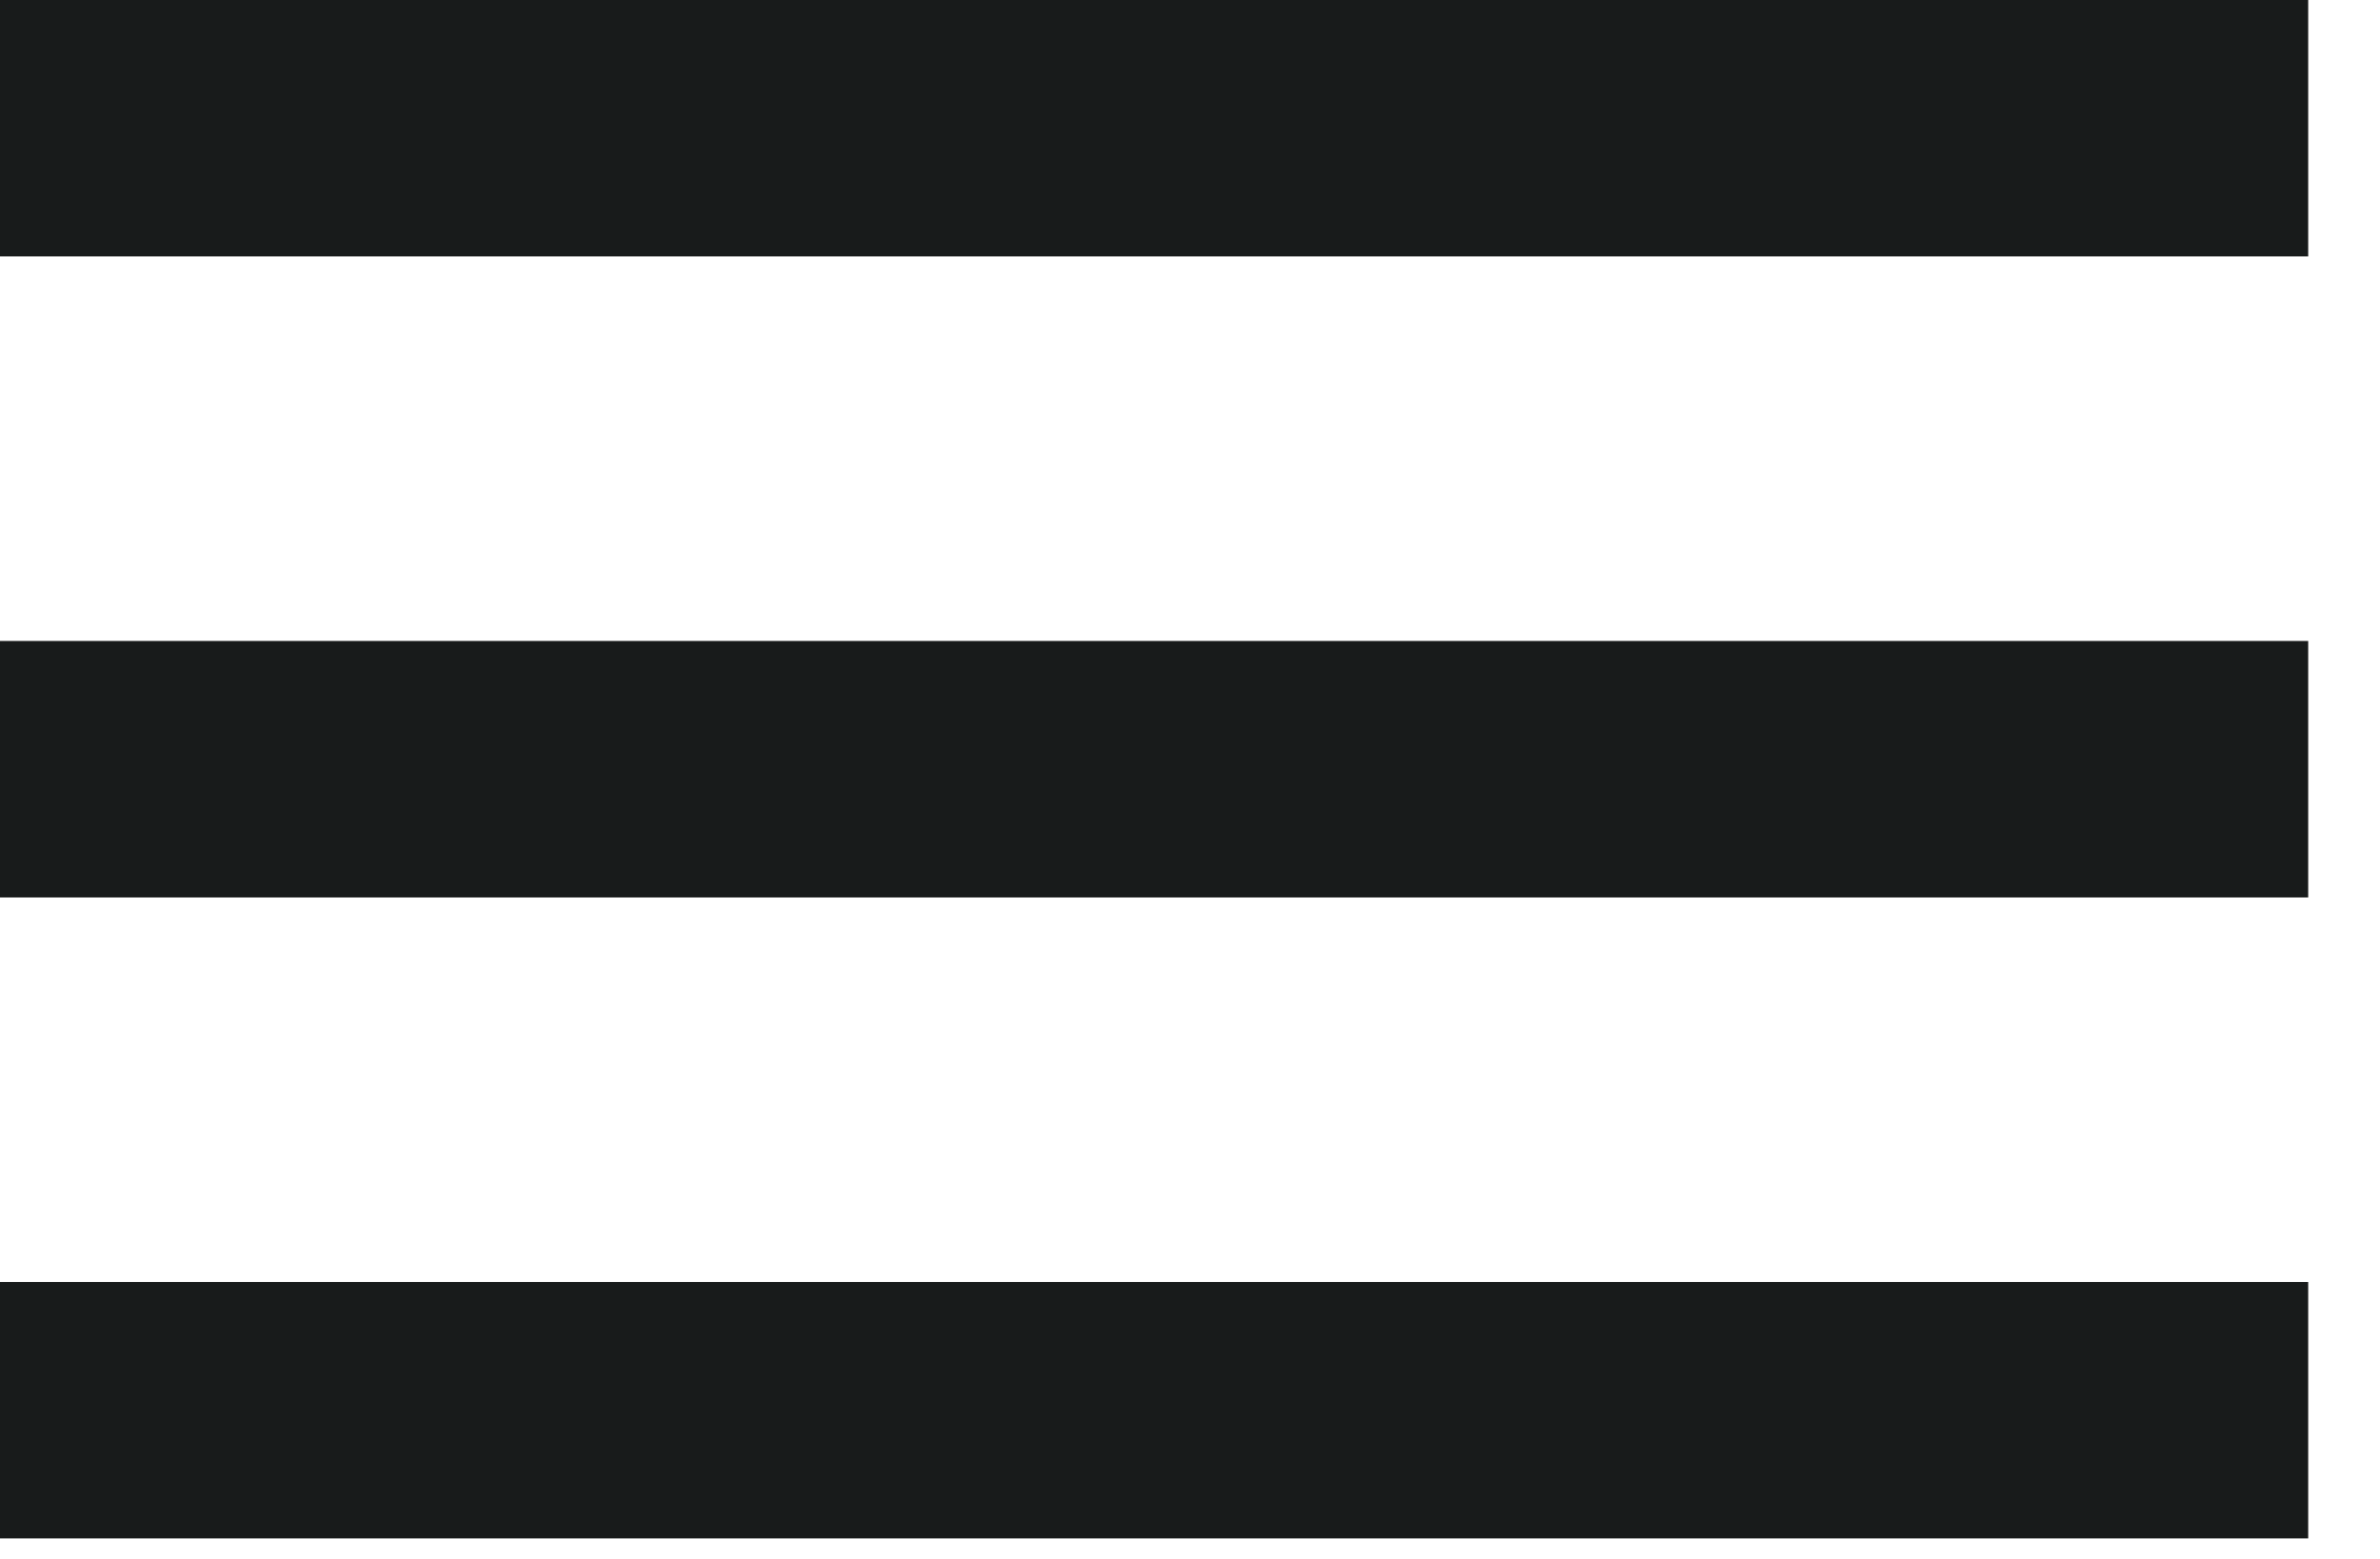 <svg width="29" height="19" viewBox="0 0 29 19" fill="none" xmlns="http://www.w3.org/2000/svg">
<path d="M0 18.75H28.125V15.625H0V18.75ZM0 10.938H28.125V7.812H0V10.938ZM0 0V3.125H28.125V0H0Z" fill="#181B1B"/>
</svg>
